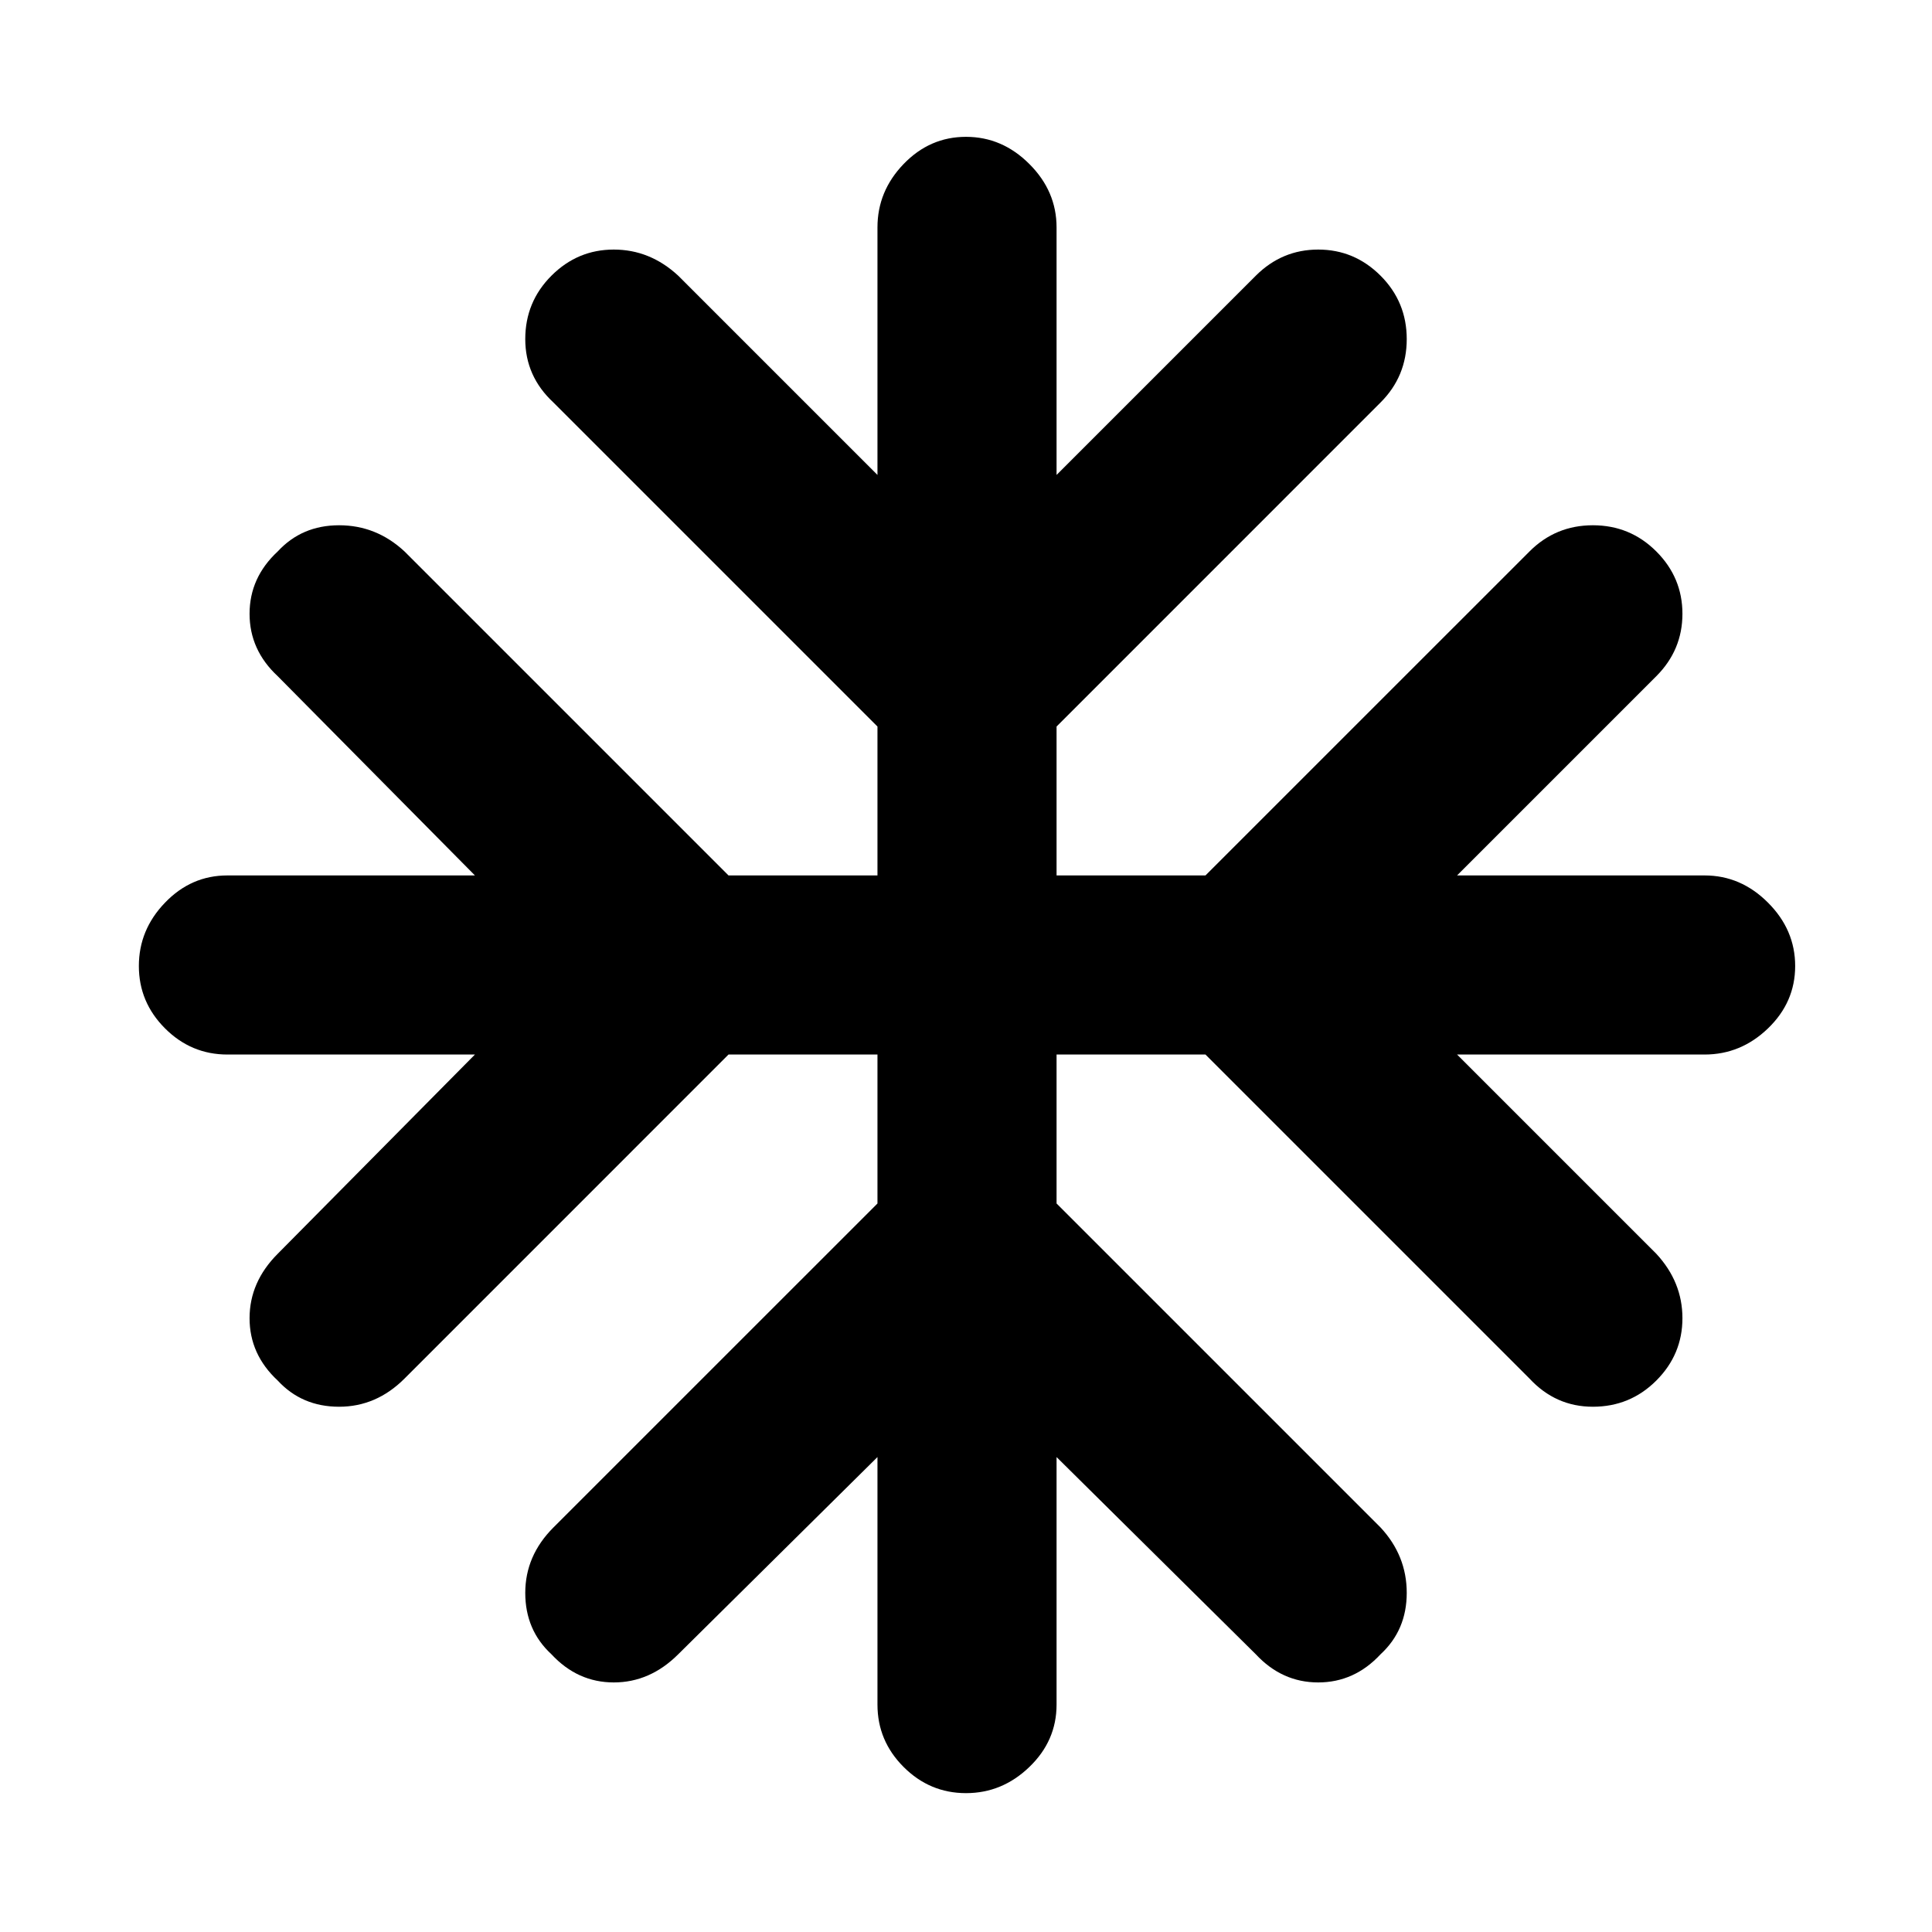 <svg xmlns="http://www.w3.org/2000/svg" height="40" width="40"><path d="M20 37.125q-.75 0-1.292-.542-.541-.541-.541-1.291v-5.125l-4.125 4.083q-.584.583-1.334.583-.75 0-1.291-.583-.542-.5-.542-1.271 0-.771.583-1.354l6.709-6.708v-3.084h-3.084l-6.708 6.709q-.583.583-1.354.583-.771 0-1.271-.542-.583-.541-.583-1.291 0-.75.583-1.334l4.083-4.125H4.708q-.75 0-1.291-.541-.542-.542-.542-1.292t.542-1.312q.541-.563 1.291-.563h5.125L5.75 14q-.583-.542-.583-1.292t.583-1.291q.5-.542 1.271-.542.771 0 1.354.542l6.708 6.708h3.084v-3.083l-6.709-6.709q-.583-.541-.583-1.312t.542-1.313q.541-.541 1.291-.541.75 0 1.334.541l4.125 4.125V4.708q0-.75.541-1.312.542-.563 1.292-.563t1.312.563q.563.562.563 1.312v5.125L26 5.708q.542-.541 1.292-.541t1.291.541q.542.542.542 1.313 0 .771-.542 1.312l-6.708 6.709v3.083h3.083l6.709-6.708q.541-.542 1.312-.542t1.313.542q.541.541.541 1.291 0 .75-.541 1.292l-4.125 4.125h5.125q.75 0 1.312.563.563.562.563 1.312t-.563 1.292q-.562.541-1.312.541h-5.125l4.125 4.125q.541.584.541 1.334 0 .75-.541 1.291-.542.542-1.313.542-.771 0-1.312-.583l-6.709-6.709h-3.083v3.084l6.708 6.708q.542.583.542 1.354 0 .771-.542 1.271-.541.583-1.291.583-.75 0-1.292-.583l-4.125-4.083v5.125q0 .75-.563 1.291-.562.542-1.312.542Z"/></svg>